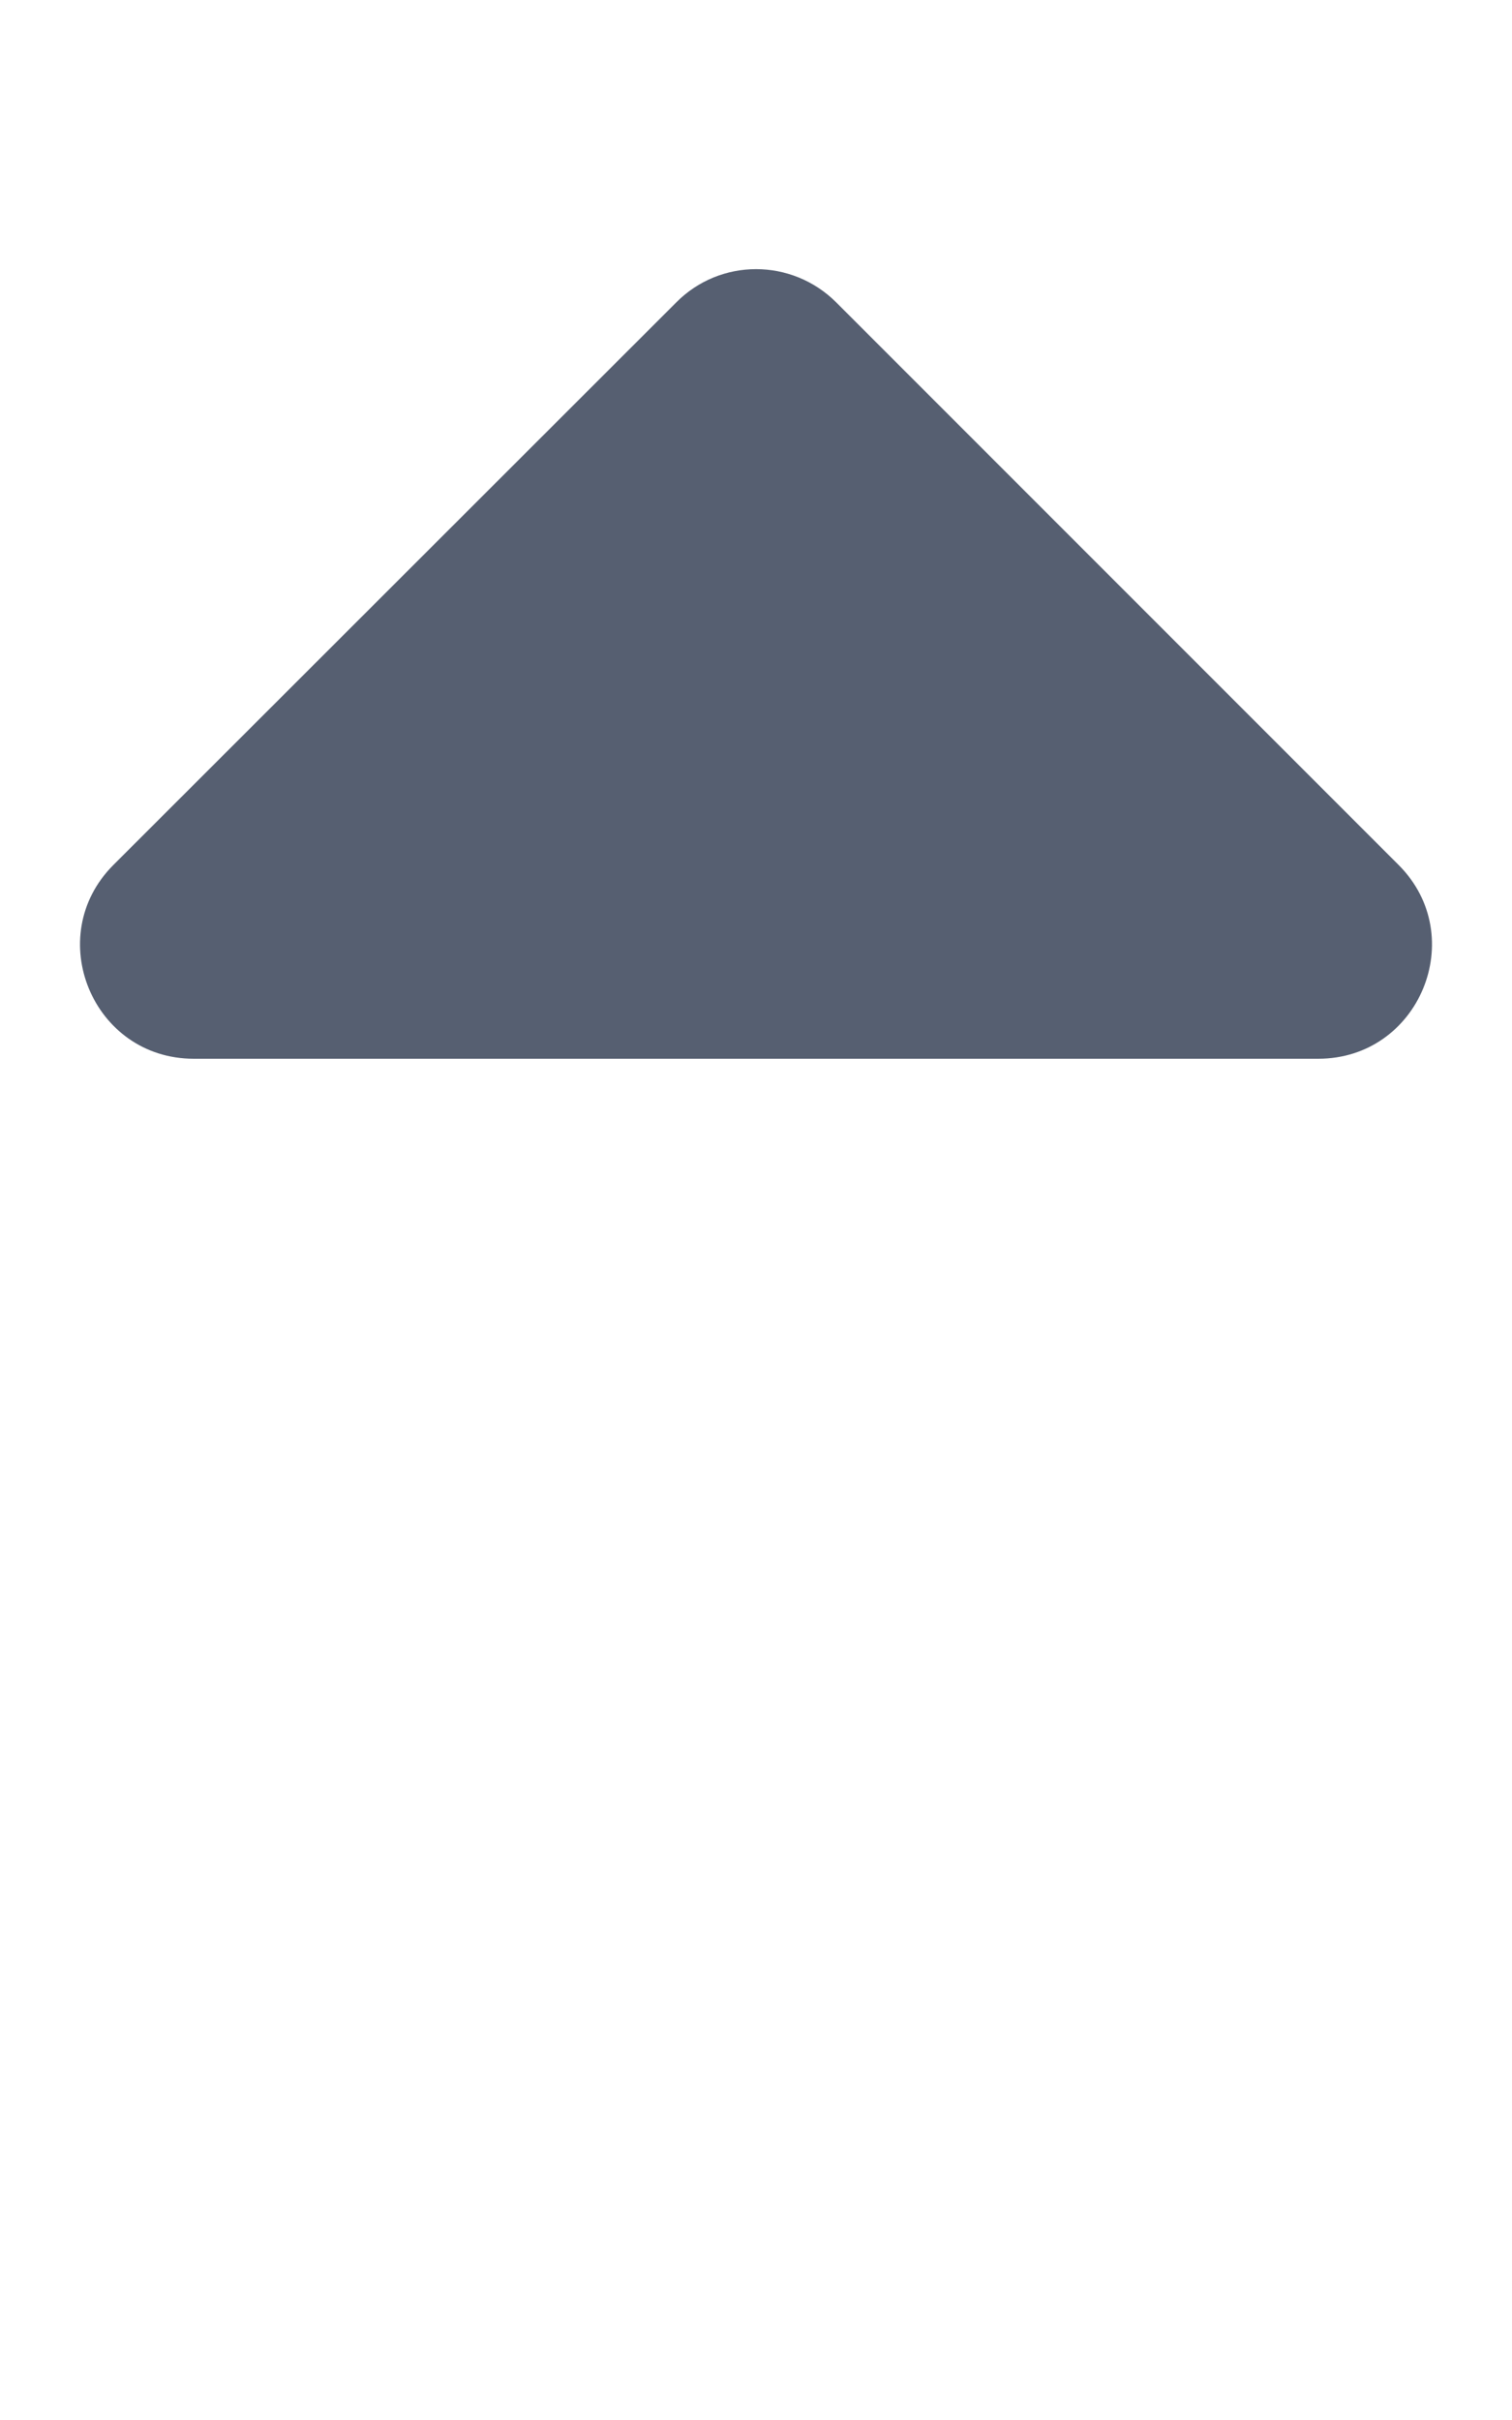 <svg width="15" height="24" viewBox="0 0 15 24" fill="none" xmlns="http://www.w3.org/2000/svg">
<path d="M13.875 8.578L8.297 3C7.856 2.559 7.144 2.559 6.708 3L1.125 8.578C0.417 9.286 0.919 10.5 1.922 10.5H13.078C14.081 10.5 14.583 9.286 13.875 8.578Z" fill="#565F71"/>
</svg>
